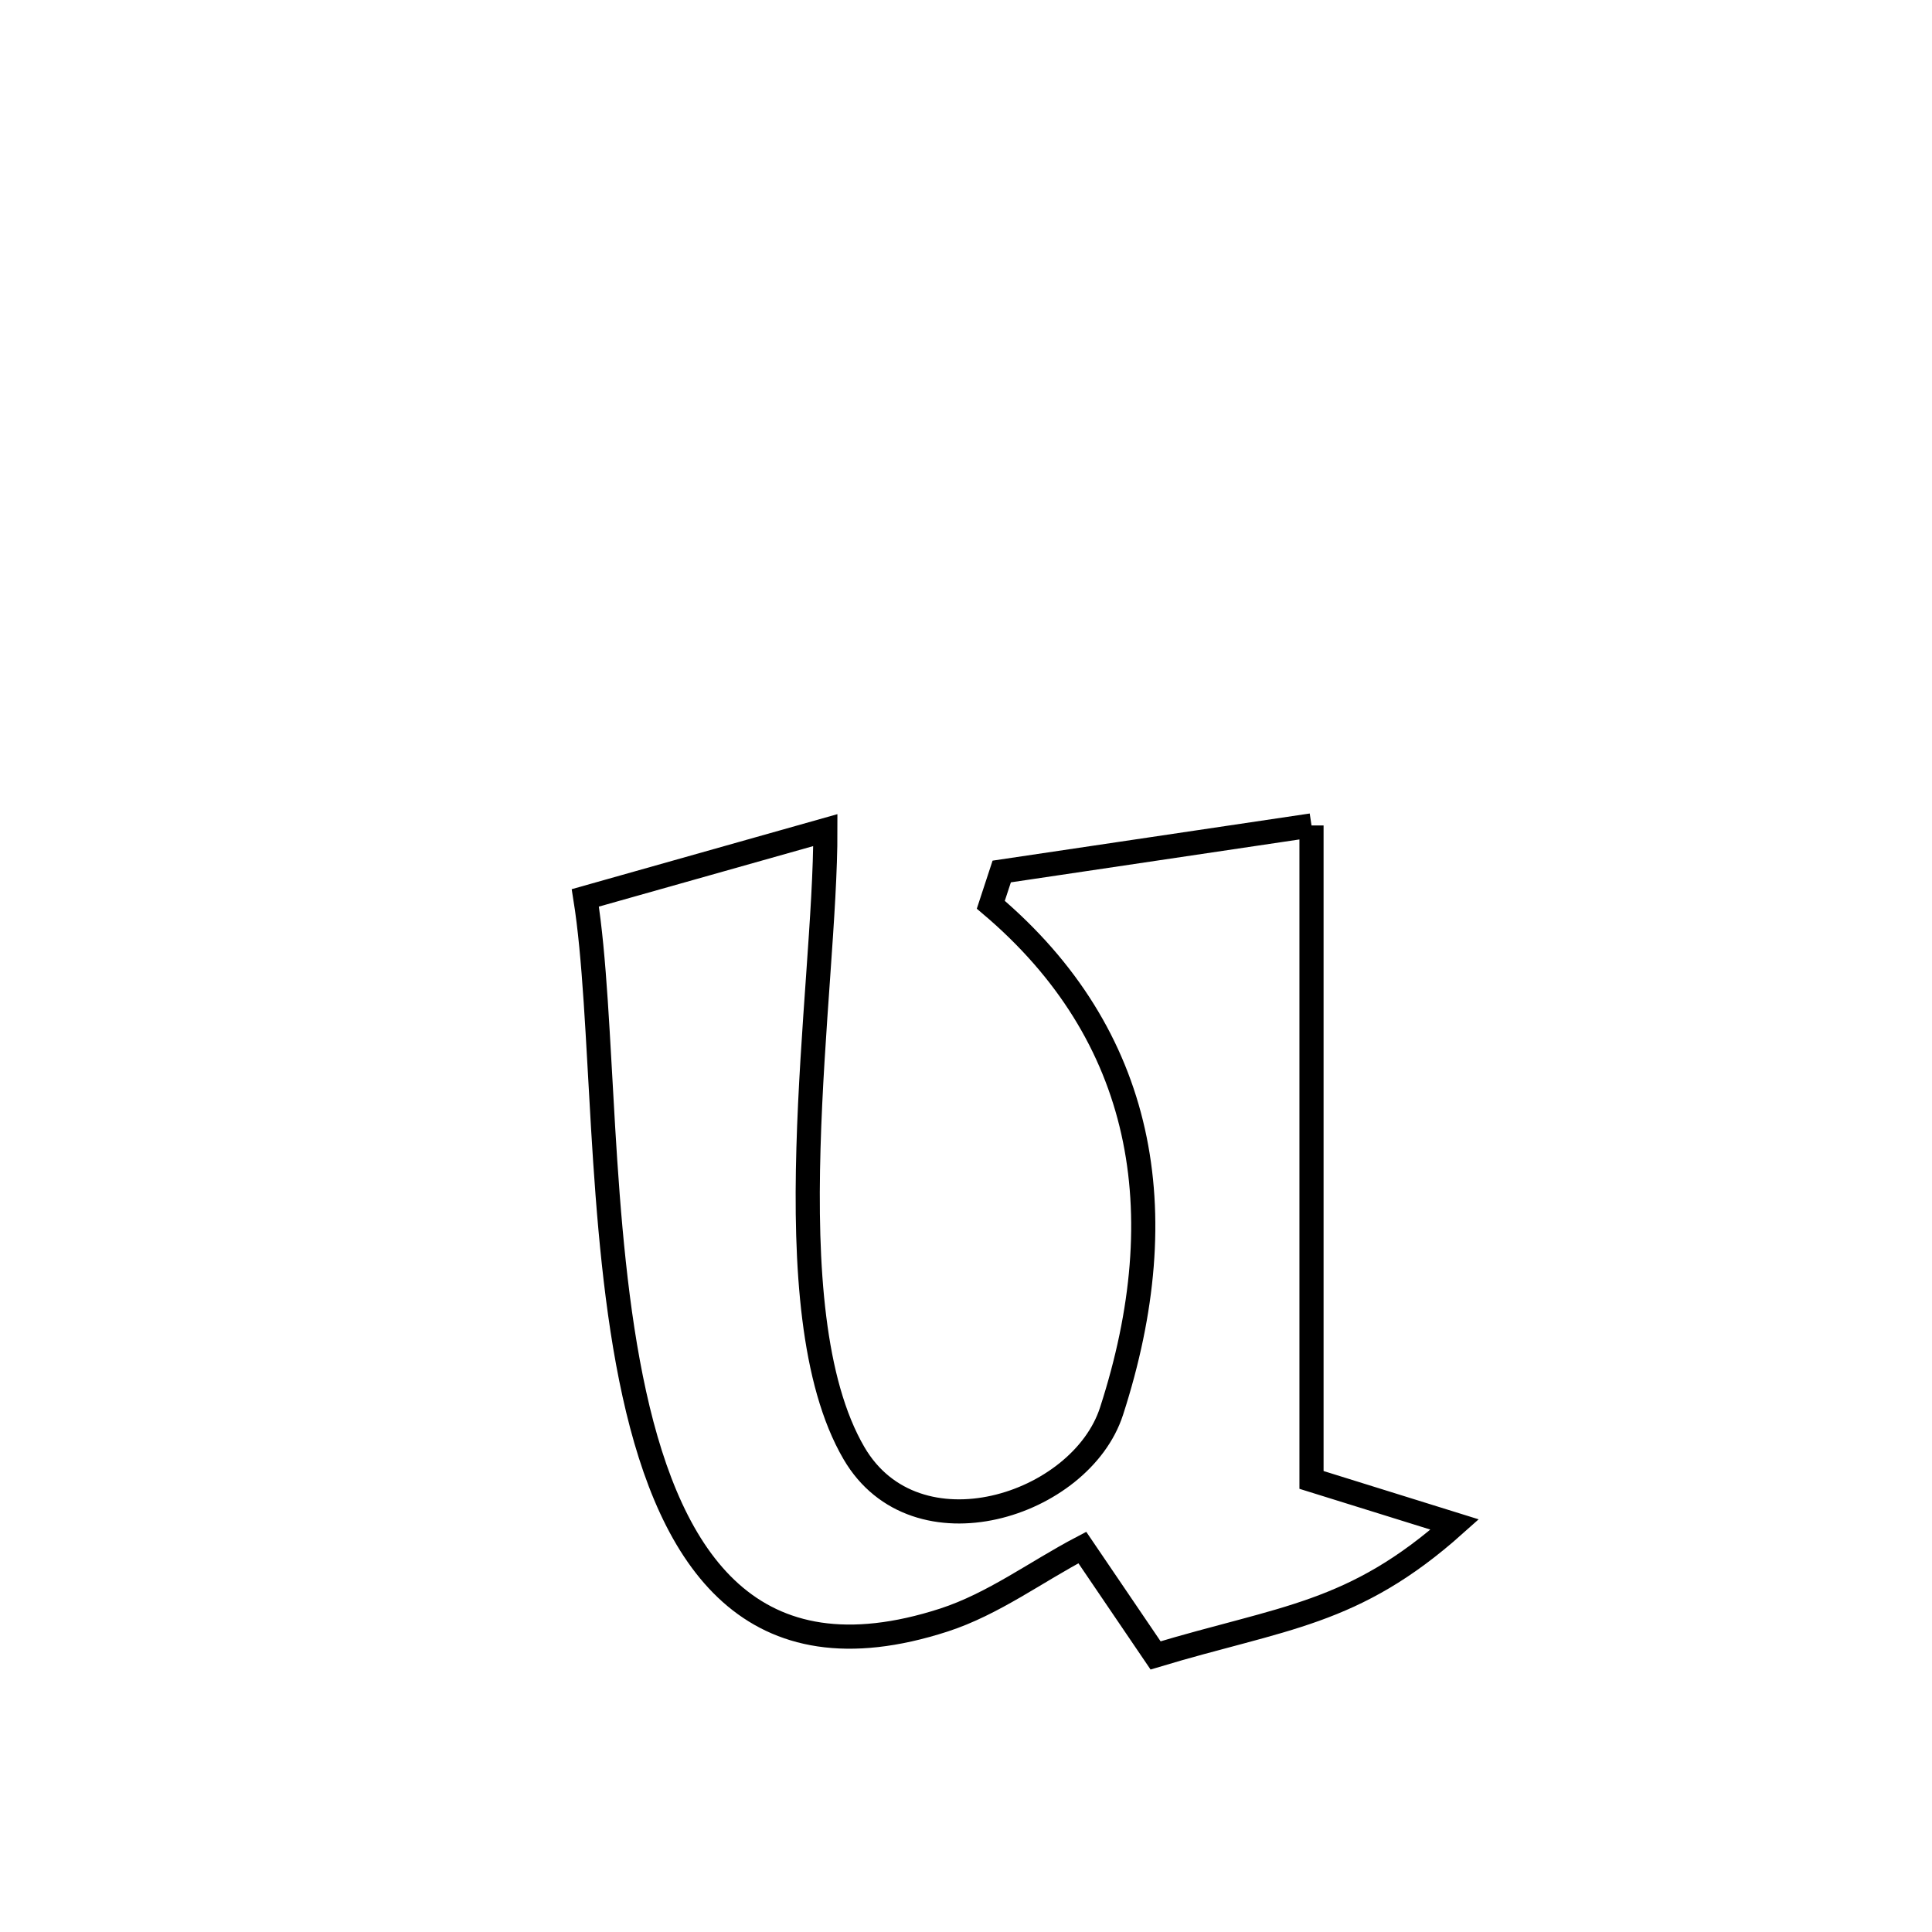 <svg xmlns="http://www.w3.org/2000/svg" viewBox="0.0 0.0 24.0 24.0" height="200px" width="200px"><path fill="none" stroke="black" stroke-width=".3" stroke-opacity="1.0"  filling="0" d="M16.292 10.254 L16.292 10.254 C16.292 11.609 16.292 12.964 16.292 14.319 C16.292 15.674 16.292 17.029 16.292 18.384 L16.292 18.384 C16.885 18.568 17.478 18.753 18.071 18.938 L18.071 18.938 C16.812 20.063 15.938 20.087 14.355 20.564 L14.355 20.564 C14.052 20.117 13.748 19.671 13.445 19.224 L13.445 19.224 C12.872 19.524 12.341 19.925 11.725 20.125 C9.333 20.899 8.337 19.388 7.88 17.317 C7.423 15.247 7.505 12.617 7.271 11.154 L7.271 11.154 C7.672 11.041 10.013 10.38 10.253 10.312 L10.253 10.312 C10.255 11.311 10.084 12.801 10.043 14.263 C10.001 15.726 10.089 17.161 10.608 18.051 C11.375 19.366 13.427 18.708 13.808 17.53 C14.614 15.04 14.217 12.856 12.308 11.239 L12.308 11.239 C12.353 11.101 12.399 10.964 12.444 10.826 L12.444 10.826 C13.727 10.636 15.009 10.445 16.292 10.254 L16.292 10.254"></path></svg>
